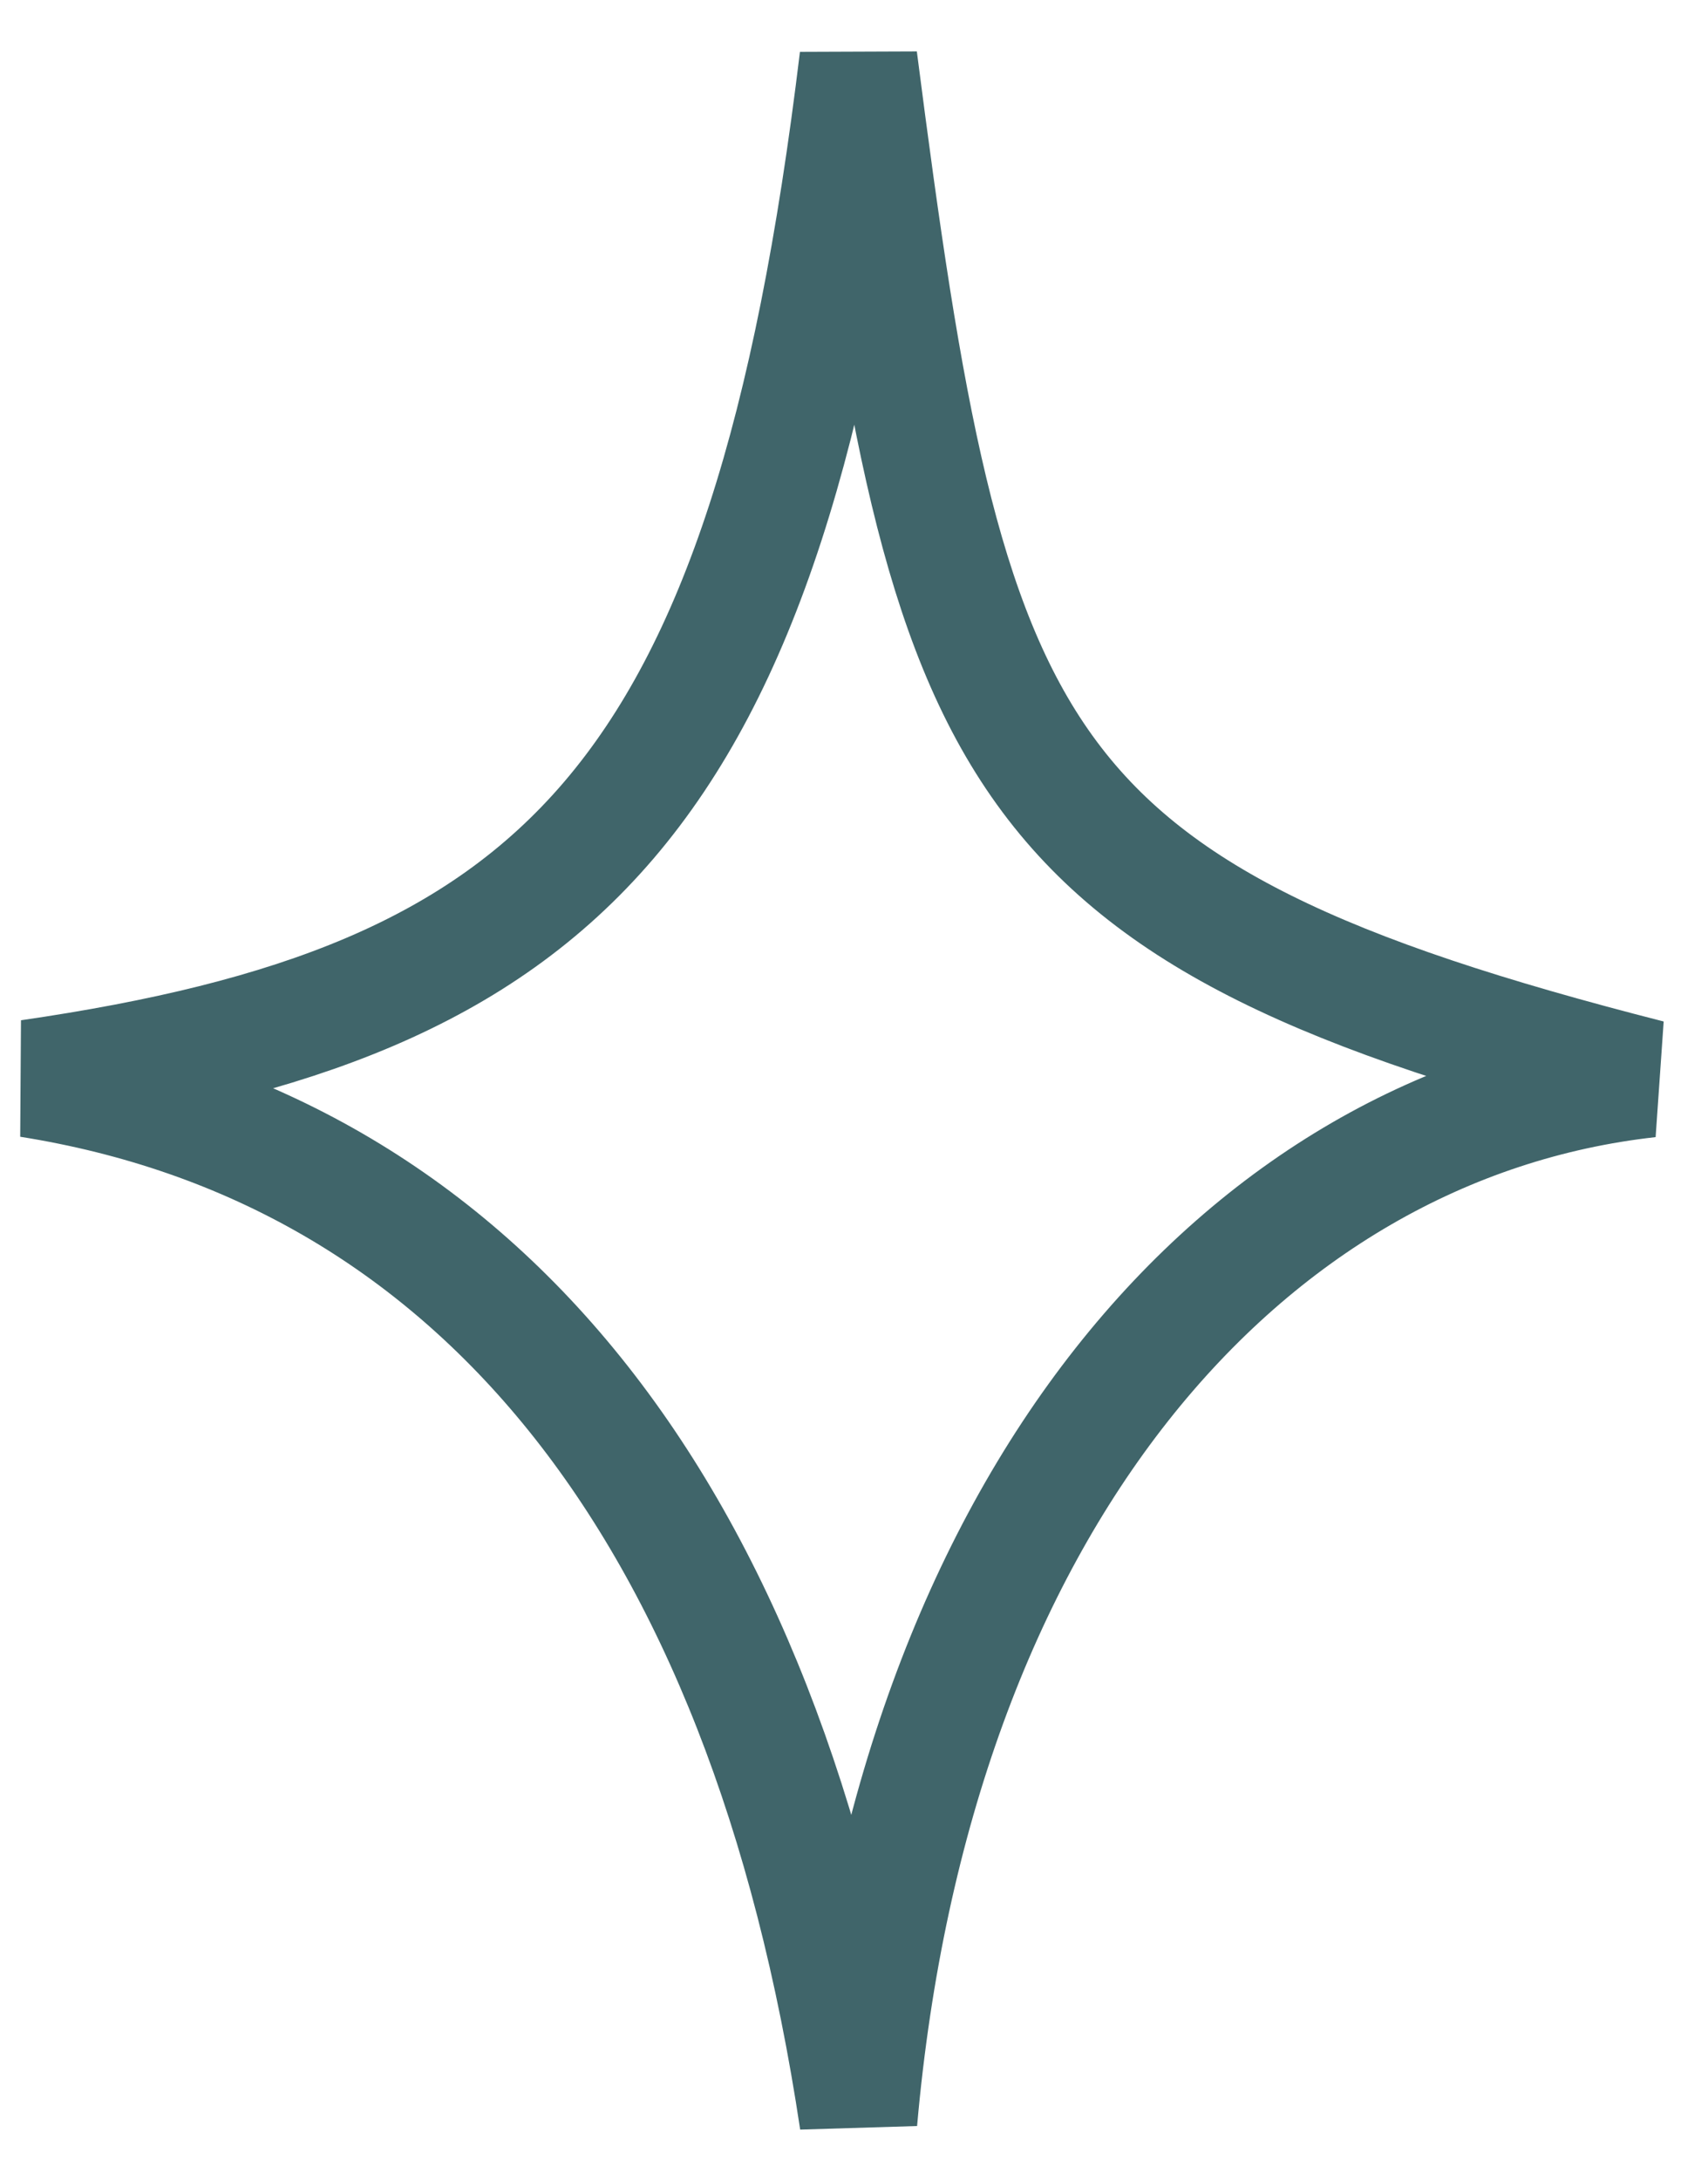 <svg width="29" height="37" viewBox="0 0 29 37" fill="none" xmlns="http://www.w3.org/2000/svg">
    <path d="M14.575 1C13.041 13.692 9.5 17 0.5 18.308C8 19.5 13 25.5 14.575 36C15.5 25.5 21.096 19.077 28 18.308C17 15.5 16.109 12.923 14.575 1Z" stroke="#40656A" stroke-width="2"/>
</svg>
